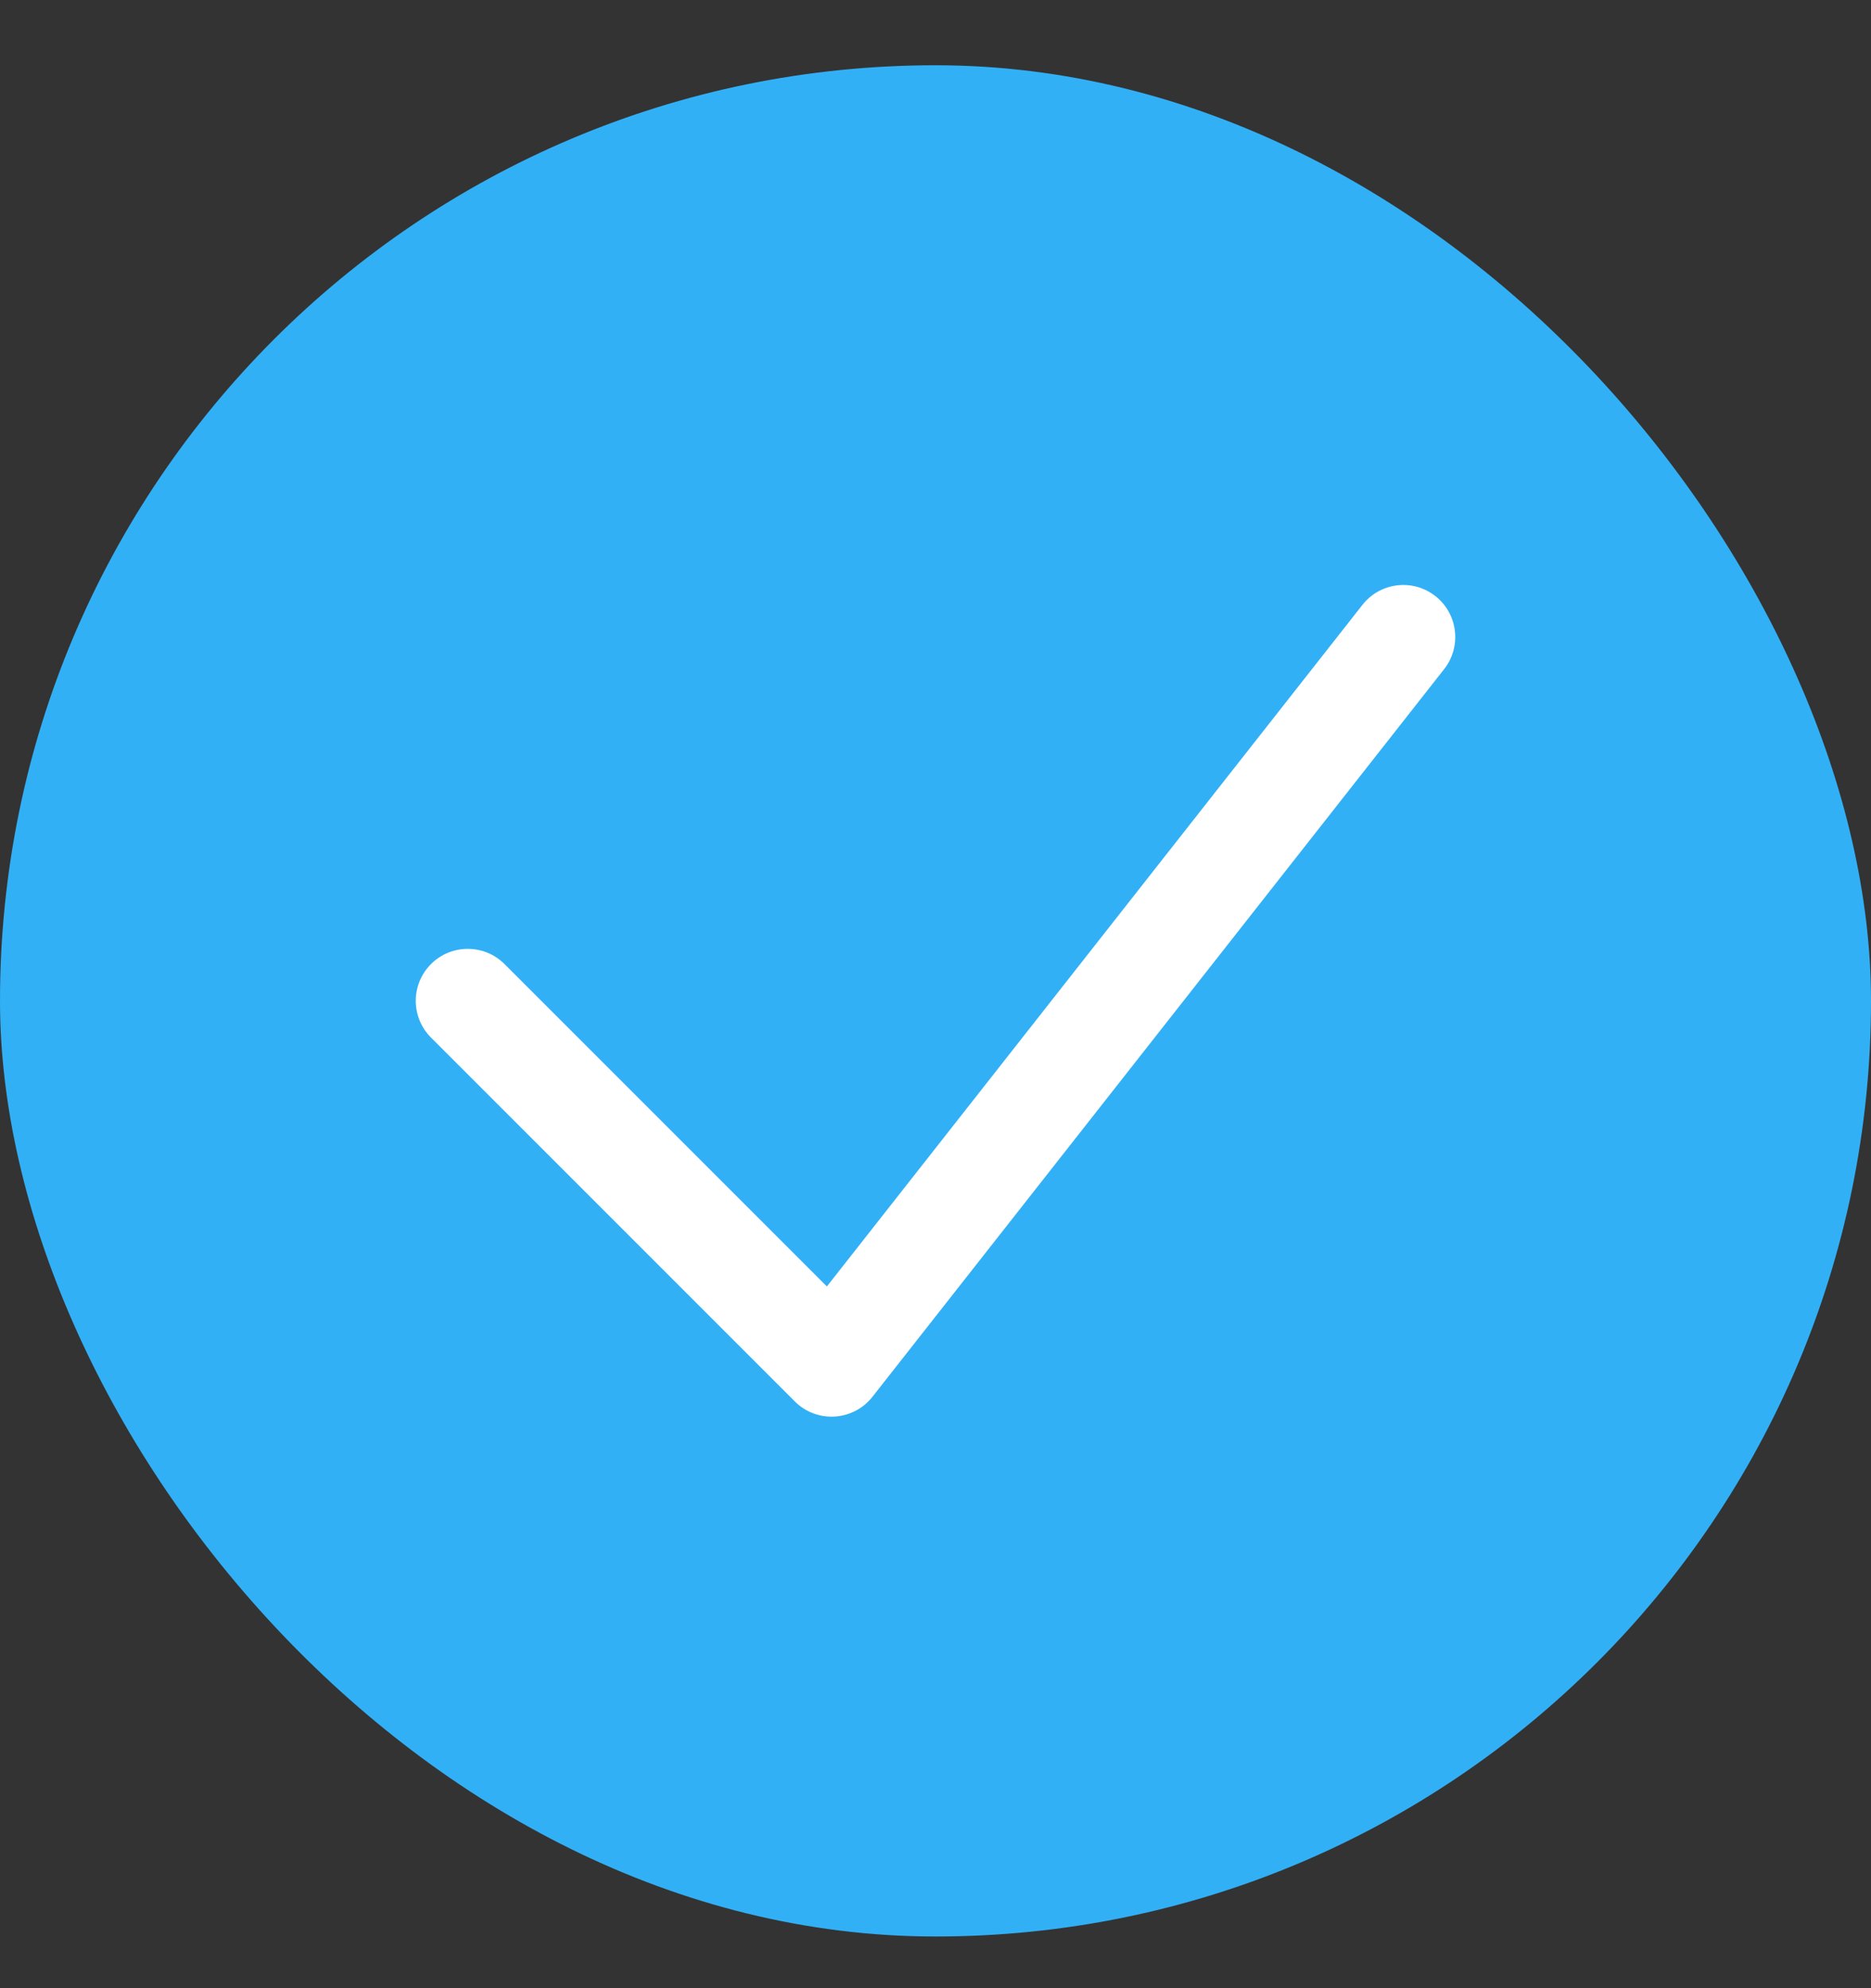 <svg width="16" height="17" viewBox="0 0 16 17" fill="none" xmlns="http://www.w3.org/2000/svg">
<rect x="0" y="0" width="16" height="17" fill="#333333" stroke="none"/>
<rect y="0.558" width="16" height="16" rx="8" fill="#32B0F6"/>
<path fill-rule="evenodd" clip-rule="evenodd" d="M7.071 11L4.314 8.243C4.141 8.07 3.859 8.07 3.686 8.243C3.512 8.417 3.512 8.698 3.686 8.872L6.797 11.983C6.985 12.171 7.296 12.153 7.461 11.943L12.35 5.721C12.501 5.528 12.468 5.249 12.275 5.097C12.082 4.945 11.802 4.979 11.651 5.172L7.071 11Z" fill="white"/>
</svg>
